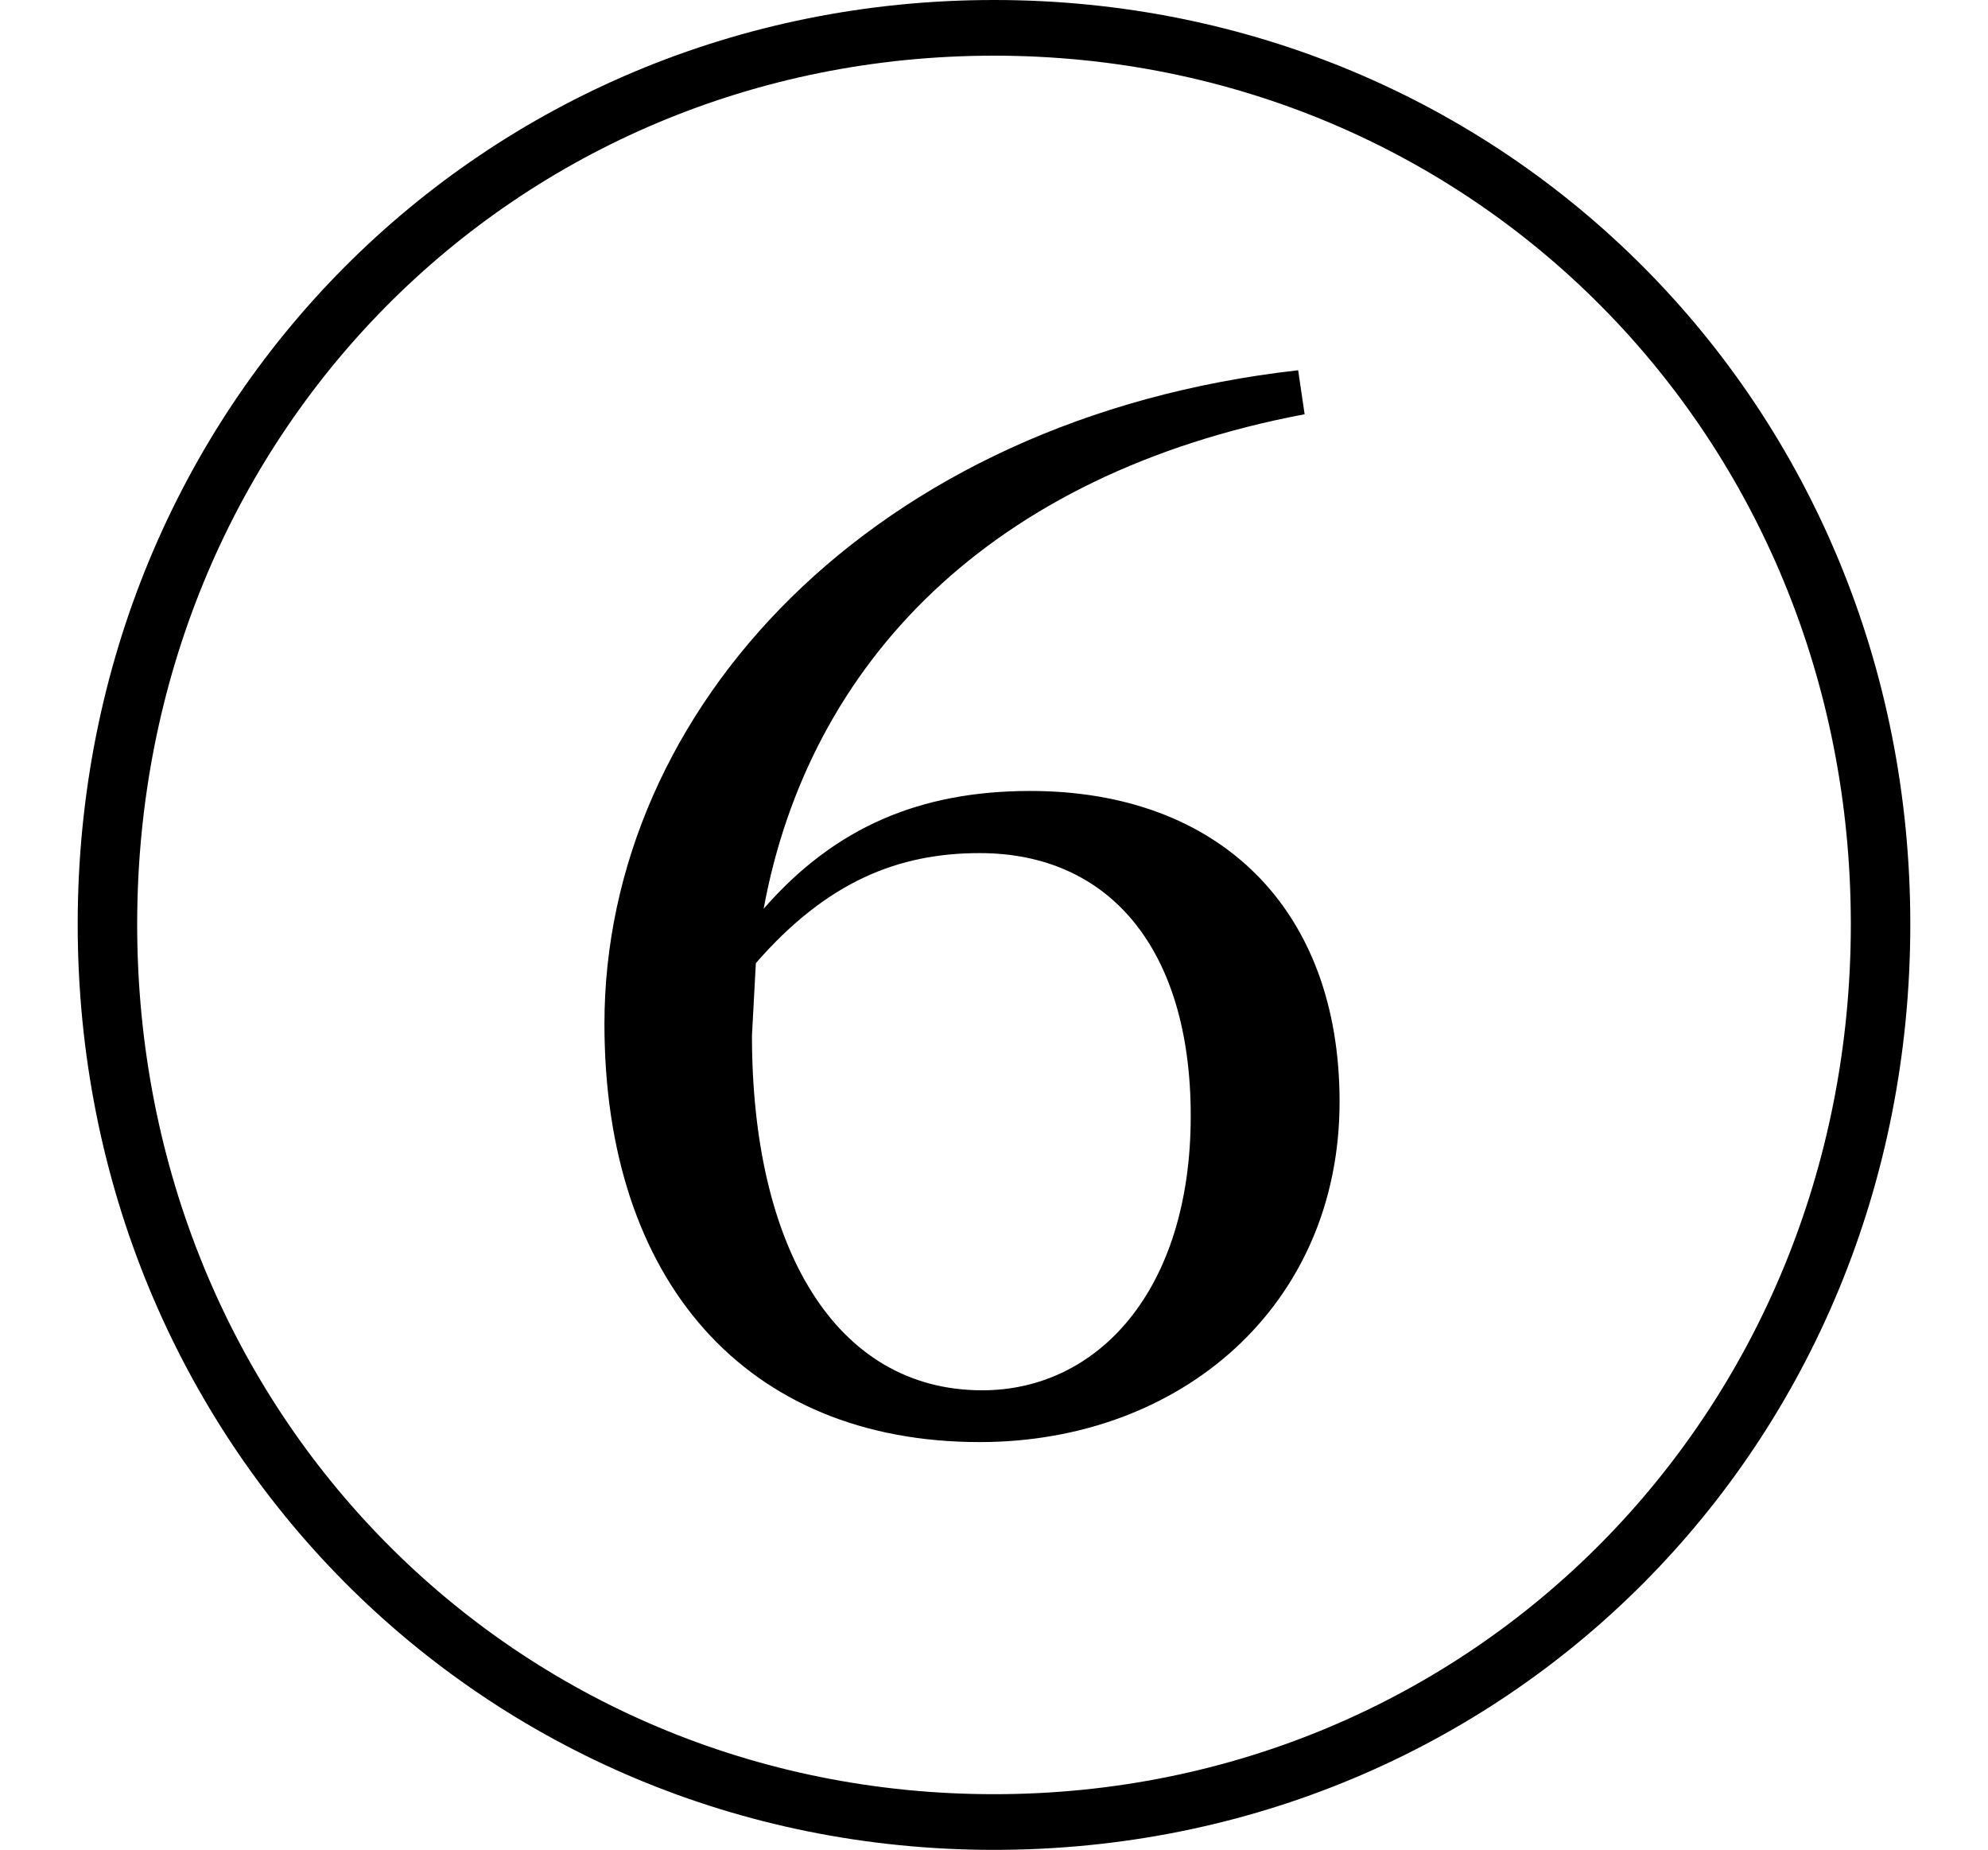 <svg height="22.328" viewBox="0 0 24 22.328" width="24" xmlns="http://www.w3.org/2000/svg">
<path d="M12,-2.047 C18.172,-2.047 23.062,2.828 23.062,9.125 C23.062,15.391 18.172,20.281 12,20.281 C5.828,20.281 0.938,15.391 0.938,9.125 C0.938,2.859 5.828,-2.047 12,-2.047 Z M12,-1.375 C6.219,-1.375 1.656,3.219 1.656,9.125 C1.656,15.031 6.219,19.609 12,19.609 C17.766,19.609 22.344,15.031 22.344,9.125 C22.344,3.219 17.766,-1.375 12,-1.375 Z M11.828,2.875 C14.25,2.875 16.172,4.516 16.172,6.984 C16.172,9.312 14.719,10.734 12.438,10.734 C11.109,10.734 10.078,10.297 9.219,9.312 C9.766,12.281 11.953,14.562 15.75,15.281 L15.672,15.812 C10.531,15.234 7.297,11.719 7.297,7.922 C7.297,4.828 9,2.875 11.828,2.875 Z M9.125,8.656 C9.984,9.641 10.844,9.984 11.828,9.984 C13.391,9.984 14.375,8.828 14.375,6.812 C14.375,4.703 13.25,3.5 11.859,3.5 C10.078,3.5 9.078,5.234 9.078,7.781 Z" transform="translate(0, 20.281) scale(1, -1)"/>
</svg>